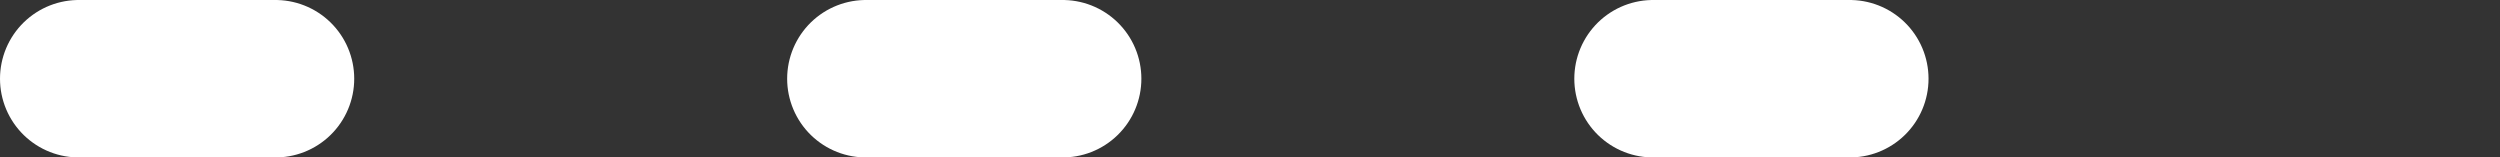<svg xmlns="http://www.w3.org/2000/svg" viewBox="0 0 63.52 4"><rect x="0" y="0" width="63.52" height="4" fill="#333333" stroke="none"/><defs><style>.cls-1{fill:none;stroke:#fff;stroke-linecap:round;stroke-miterlimit:10;stroke-width:4px;stroke-dasharray:5 15;}</style></defs><title>line-dashed_1</title><g id="Capa_2" data-name="Capa 2"><g id="Layer_1" data-name="Layer 1"><line class="cls-1" x1="2" y1="2" x2="61.52" y2="2"/></g></g></svg>